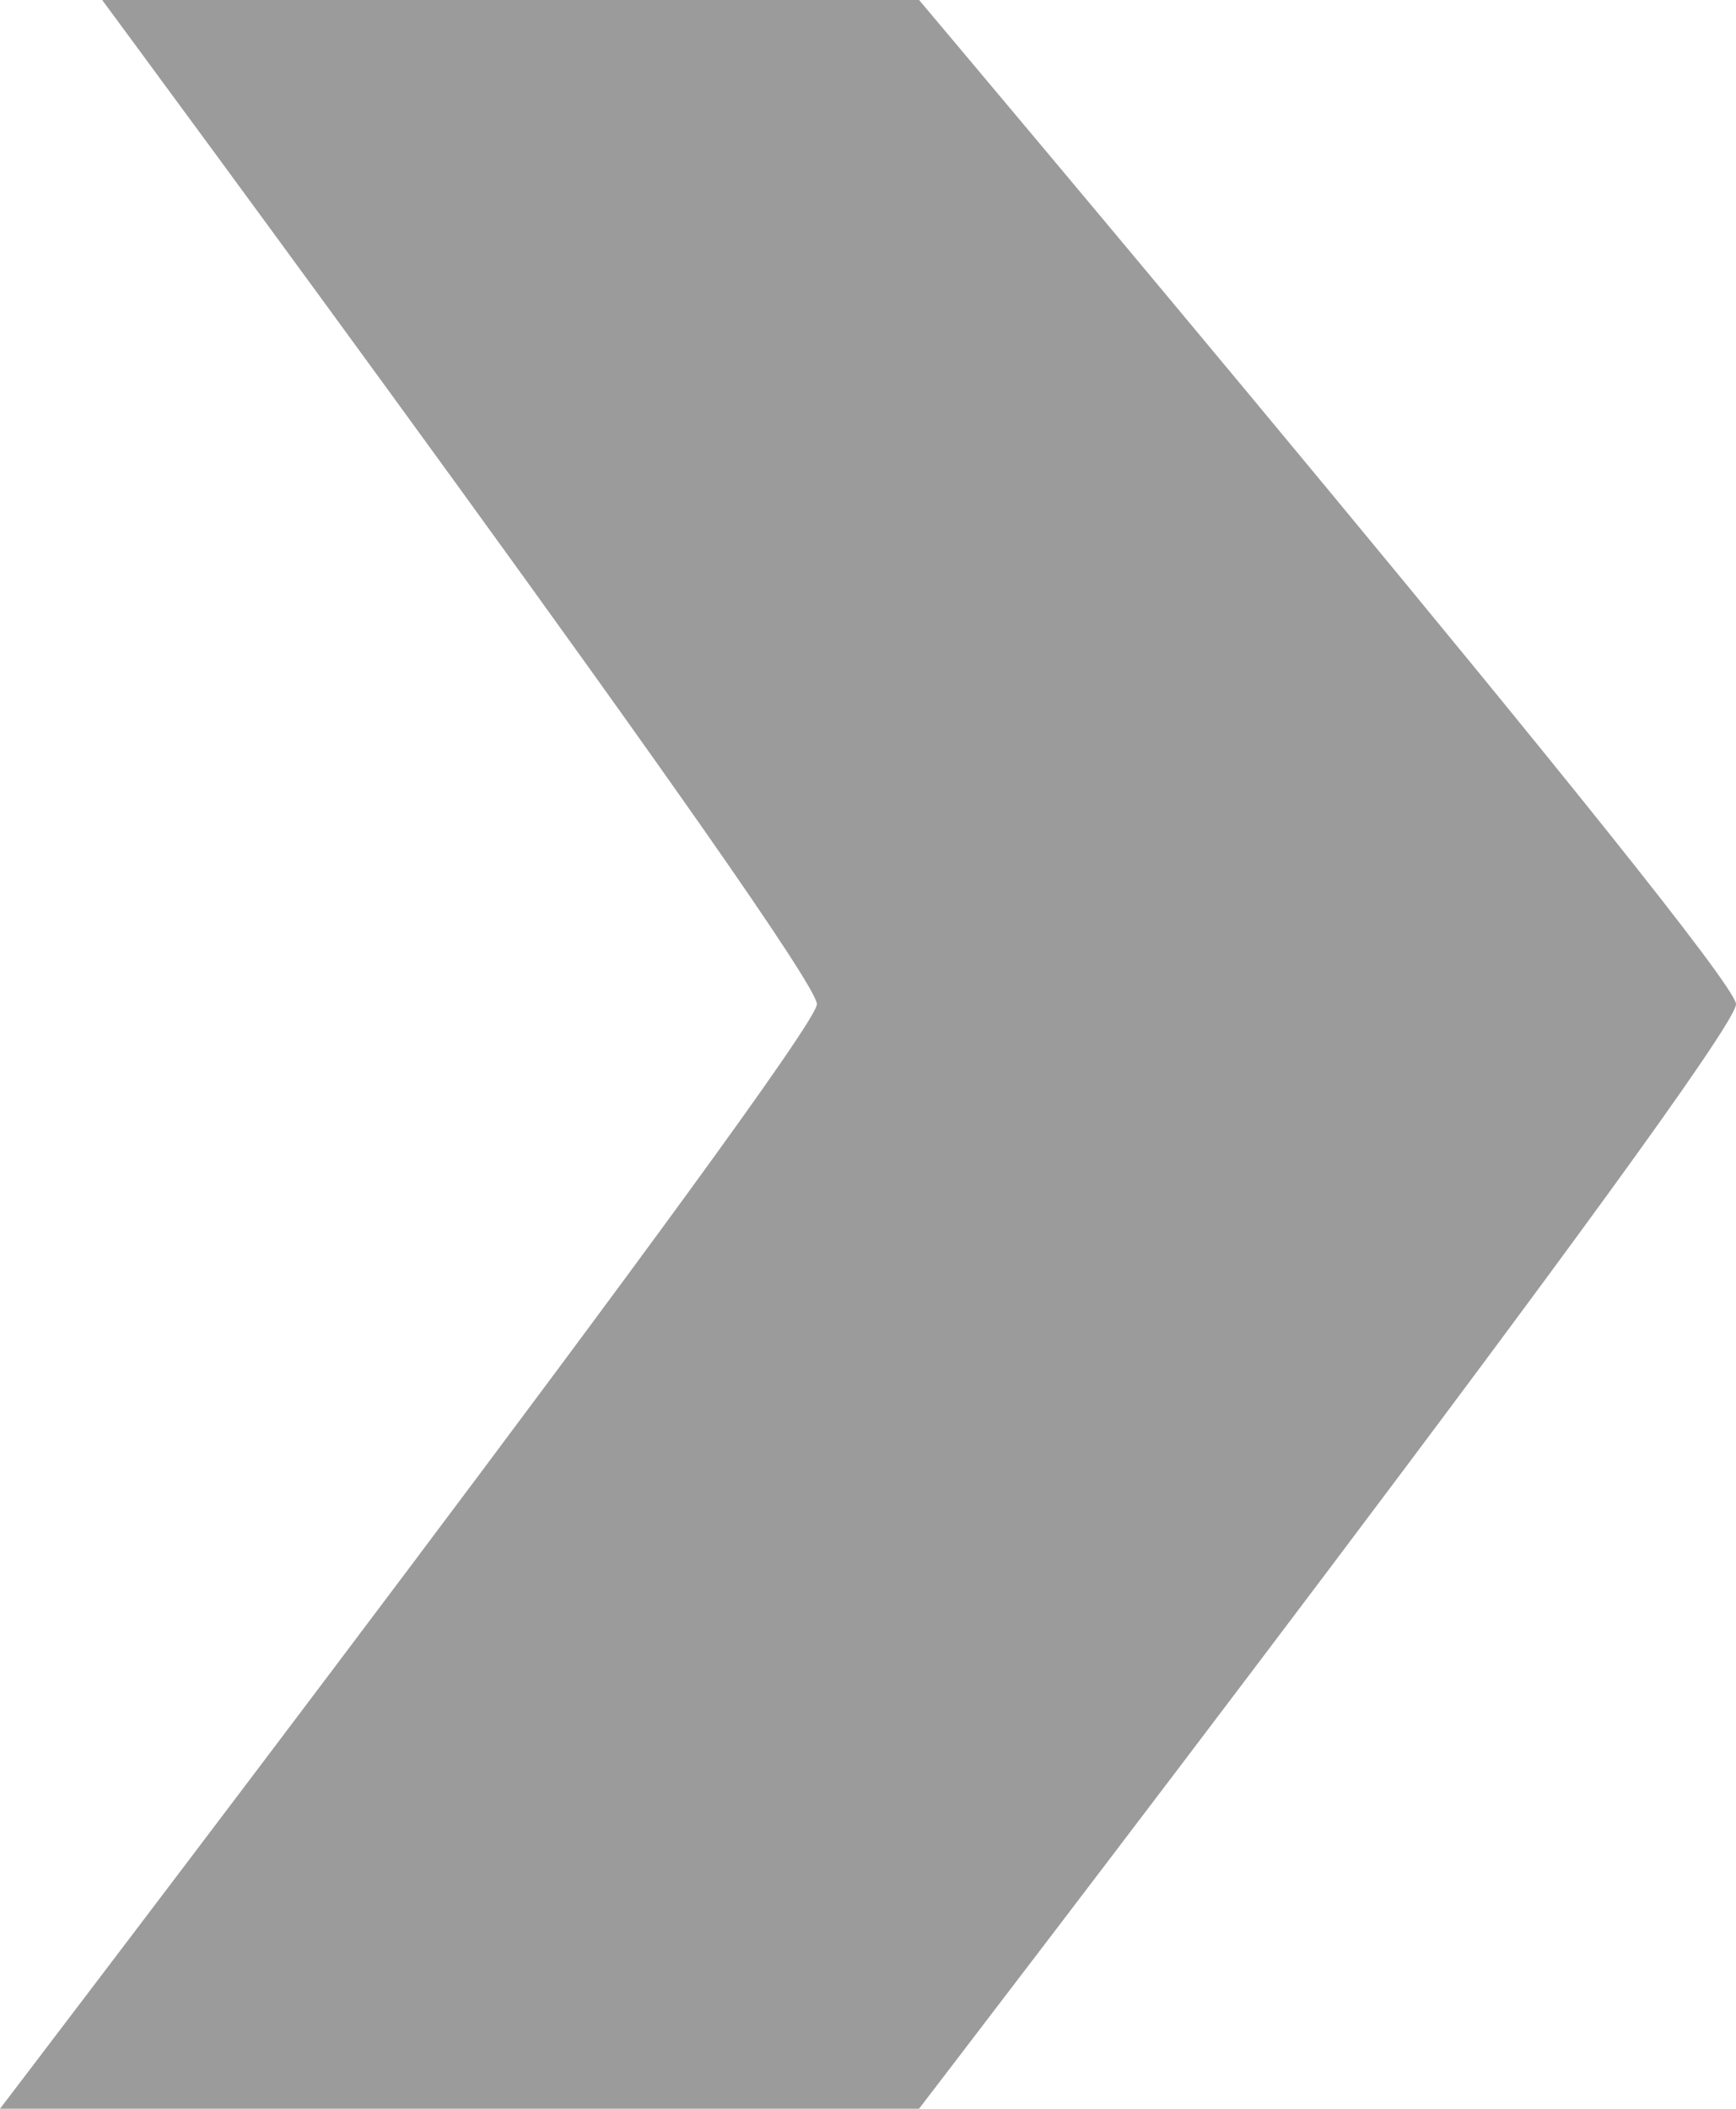 <svg xmlns="http://www.w3.org/2000/svg" xmlns:xlink="http://www.w3.org/1999/xlink" preserveAspectRatio="xMidYMid" width="28" height="34" viewBox="0 0 28 34">
  <defs>
    <style>
      .cls-1 {
        fill: #9b9b9b;
        fill-rule: evenodd;
      }
    </style>
  </defs>
  <path d="M1.647,-0.001 L14.823,-0.001 C14.823,-0.001 28.000,15.625 28.000,16.190 C28.000,16.827 14.823,33.999 14.823,33.999 L-0.000,33.999 C-0.000,33.999 13.176,16.732 13.176,16.190 C13.176,15.597 1.647,-0.001 1.647,-0.001 Z" class="cls-1"/>
</svg>
